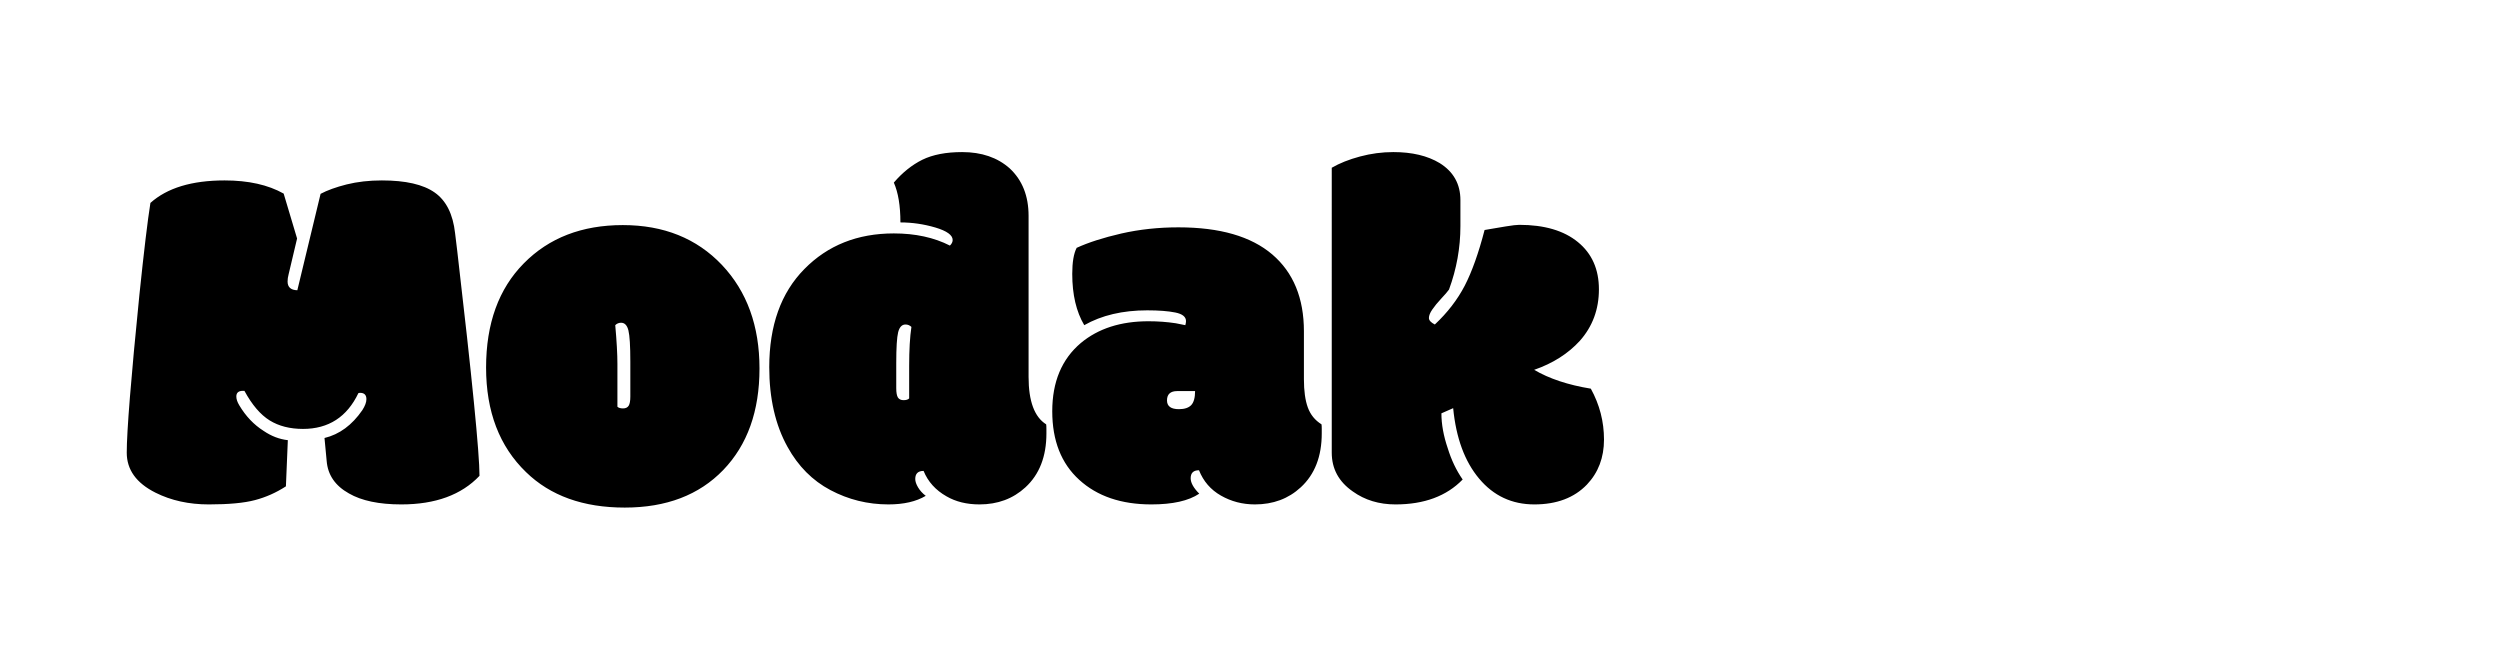 <svg viewBox="0 0 300 80" xmlns="http://www.w3.org/2000/svg"><path d="M48.16 60.53q-4.01 0-6.29-1.32-2.47-1.38-2.67-3.9l-.26-2.75q2.69-.65 4.54-3.34.49-.76.49-1.32 0-.76-.76-.76h-.08q-.03.03-.12.03-2.05 4.3-6.65 4.3-2.35 0-4-1.02-1.66-1.03-3.03-3.55h-.18q-.79 0-.79.68 0 .47.35 1.05 1.17 1.97 2.93 3.08 1.38.94 2.9 1.11l-.23 5.54q-1.76 1.14-3.71 1.65-1.95.52-5.54.52t-6.4-1.41q-3.45-1.73-3.45-4.8 0-3.84 1.52-18.96.82-7.88 1.32-11.01 3.01-2.7 8.9-2.7 4.28 0 7.09 1.58l1.61 5.39-1.02 4.31q-.12.44-.12.85 0 1.02 1.17 1.05l2.79-11.57q1.2-.64 3.13-1.13 1.94-.48 4.22-.48 4.28 0 6.34 1.45 2.07 1.45 2.45 4.88.09.64.26 2.14 2.67 22.91 2.67 26.98-3.25 3.43-9.38 3.43zm25.93-16.85v5.13q.21.2.68.2.46 0 .67-.32.2-.32.2-1.11v-4.19q0-2.81-.23-3.74-.23-.92-.88-.92-.41 0-.7.29.26 2.9.26 4.66zM63.13 56.66q-4.8-4.63-4.8-12.55 0-7.93 4.53-12.51 4.52-4.59 11.88-4.59 7.35 0 11.89 4.78 4.51 4.77 4.51 12.43T86.79 56.4q-4.35 4.51-11.82 4.51-7.47 0-11.84-4.25zm46.24-17.43q-.3-.29-.71-.29-.64 0-.88.92-.23.92-.23 3.73v2.99q0 .79.2 1.12.21.32.68.32.47 0 .67-.21v-3.92q0-2.87.27-4.66zm-2.11-17.32q1.55-1.81 3.42-2.74 1.88-.92 4.78-.92 3.51 0 5.71 1.96 2.26 2.11 2.26 5.69v19.33q0 4.37 2.11 5.69.03.14.03.55V52q0 4.16-2.52 6.48-2.23 2.05-5.51 2.05-2.29 0-3.96-.97-1.96-1.11-2.75-3.05-1 0-1 .97 0 .44.34 1.01.34.57.92 1.01-1.72 1.03-4.48 1.03-3.72 0-6.96-1.72-3.23-1.71-5.14-5.17-2.2-3.95-2.2-9.58 0-7.5 4.21-11.77 4.2-4.28 10.74-4.28 3.86 0 6.73 1.46.33-.32.33-.67 0-.88-2.08-1.5-2.08-.61-4.19-.61 0-2.99-.79-4.78zm49.21 17.85v5.74q0 2.11.47 3.4t1.64 2.02q.03.14.03.55V52q0 4.16-2.52 6.48-2.22 2.05-5.5 2.05-2.23 0-4.08-1.06-1.84-1.05-2.63-3.04-1 0-1 .96 0 .82 1.03 1.85-1.91 1.29-5.75 1.29-5.42 0-8.65-2.95-3.24-2.94-3.24-8.23 0-5.29 3.43-8.19 3.13-2.61 8.11-2.61 1.7 0 3.28.24 1.06.2 1.15.23.08-.29.08-.49 0-.77-1.28-1.03-1.29-.26-3.37-.26-4.43 0-7.56 1.78-1.44-2.43-1.44-6.15 0-2.11.53-3.13 2.11-.97 5.36-1.72 3.25-.74 6.86-.74 7.44 0 11.25 3.25 3.8 3.25 3.8 9.23zm-15.2 7.17q-1.23 0-1.23 1.12 0 1.05 1.43 1.05 1 0 1.47-.48.47-.49.47-1.69h-2.14zm33.11 2.05l-1.41.62q0 1.96.76 4.19.65 2.11 1.79 3.75-2.9 2.99-8.06 2.99-2.96 0-5.13-1.56-2.52-1.75-2.52-4.65V20.13q1.41-.82 3.39-1.35 1.98-.53 4-.53 3.37 0 5.56 1.32 2.49 1.55 2.49 4.45v3.11q0 3.9-1.37 7.62-.27.38-.94 1.09-.67.72-1.07 1.31-.4.58-.4 1.01 0 .42.71.78 2.28-2.14 3.59-4.66 1.3-2.52 2.38-6.68.39-.06.88-.15.5-.09 1.66-.28 1.16-.19 1.62-.19 4.52 0 7.04 2.07 2.52 2.06 2.52 5.67 0 3.6-2.29 6.18-2.11 2.31-5.48 3.48 2.7 1.59 6.8 2.26 1.58 2.87 1.58 6.11t-2.05 5.4q-2.29 2.38-6.31 2.38-4.03 0-6.62-3.09-2.6-3.09-3.12-8.46z"/></svg>